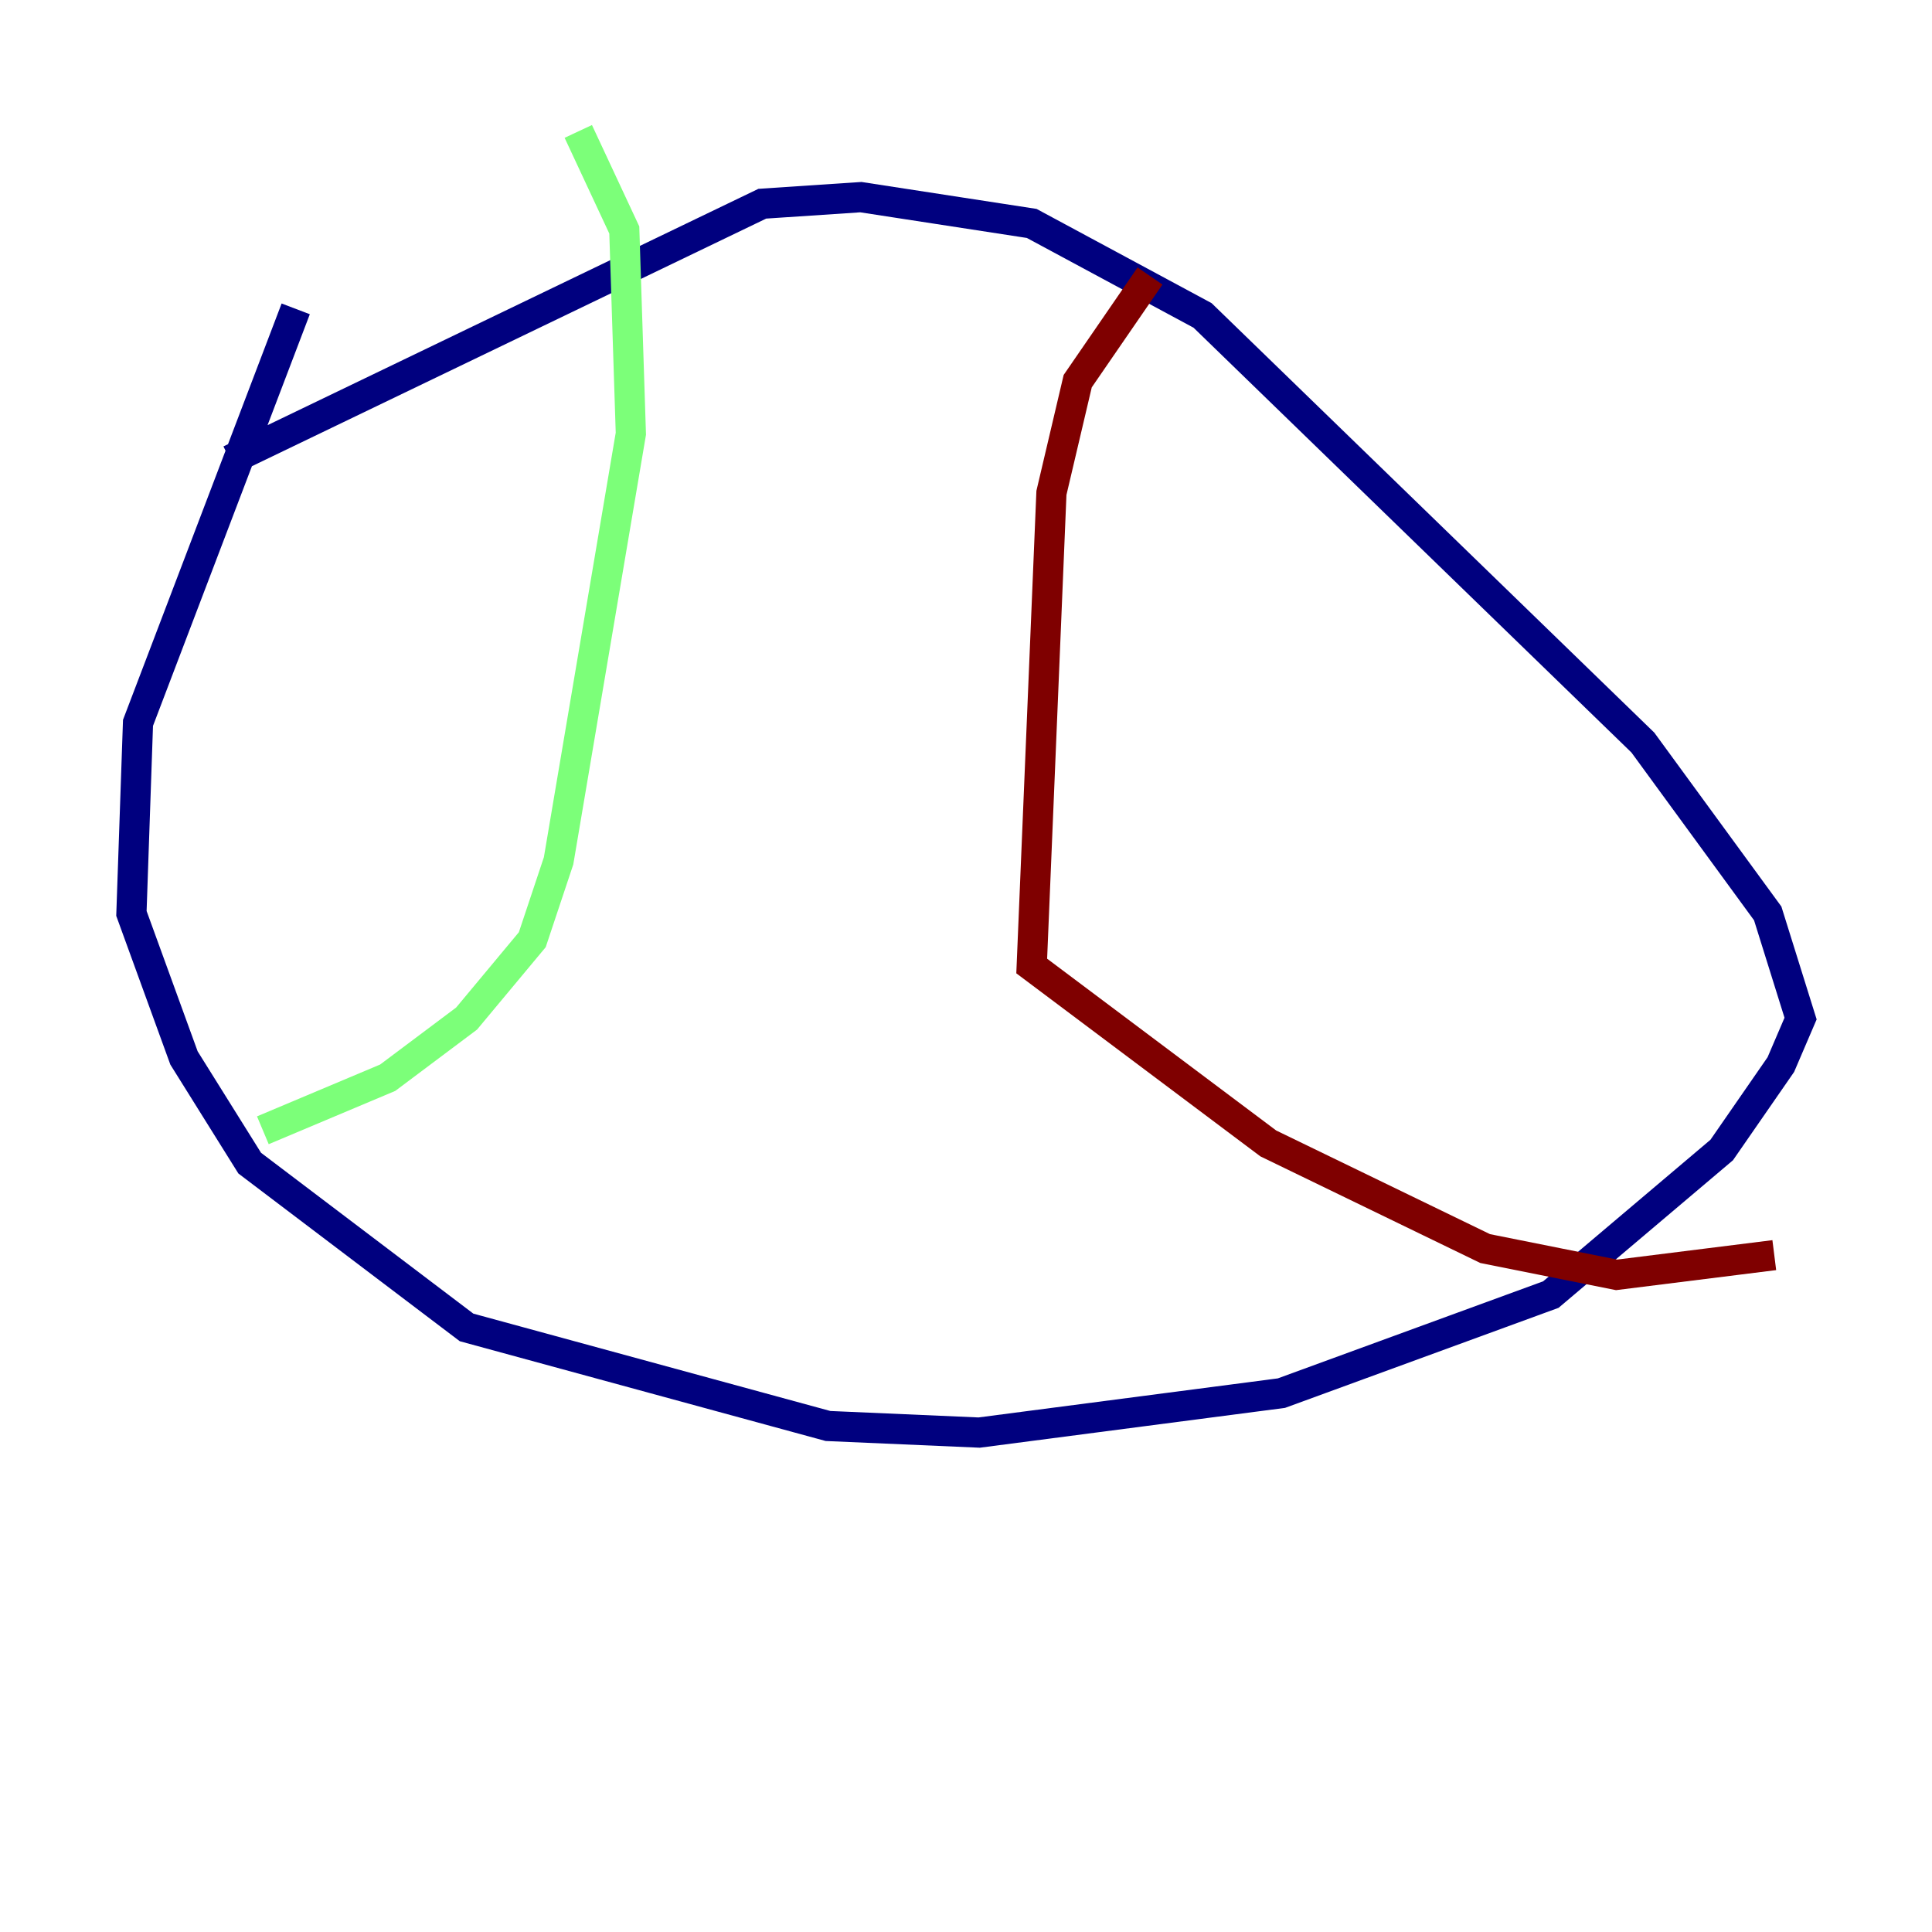 <?xml version="1.0" encoding="utf-8" ?>
<svg baseProfile="tiny" height="128" version="1.2" viewBox="0,0,128,128" width="128" xmlns="http://www.w3.org/2000/svg" xmlns:ev="http://www.w3.org/2001/xml-events" xmlns:xlink="http://www.w3.org/1999/xlink"><defs /><polyline fill="none" points="19.592,20.463 9.143,47.891 8.707,60.517 12.191,70.095 16.544,77.061 30.912,87.946 54.857,94.476 64.871,94.912 84.898,92.299 102.748,85.769 114.068,76.191 117.986,70.531 119.293,67.483 117.116,60.517 108.844,49.197 79.674,20.898 68.354,14.803 57.034,13.061 50.503,13.497 15.238,30.476" stroke="#00007f" stroke-width="2" /><polyline fill="none" points="38.313,8.707 41.361,15.238 41.796,28.735 37.007,57.034 35.265,62.258 30.912,67.483 25.687,71.401 17.415,74.884" stroke="#7cff79" stroke-width="2" /><polyline fill="none" points="76.191,18.286 71.401,25.252 69.66,32.653 68.354,64.0 84.027,75.755 98.395,82.721 107.102,84.463 117.551,83.156" stroke="#7f0000" stroke-width="2" /></svg>